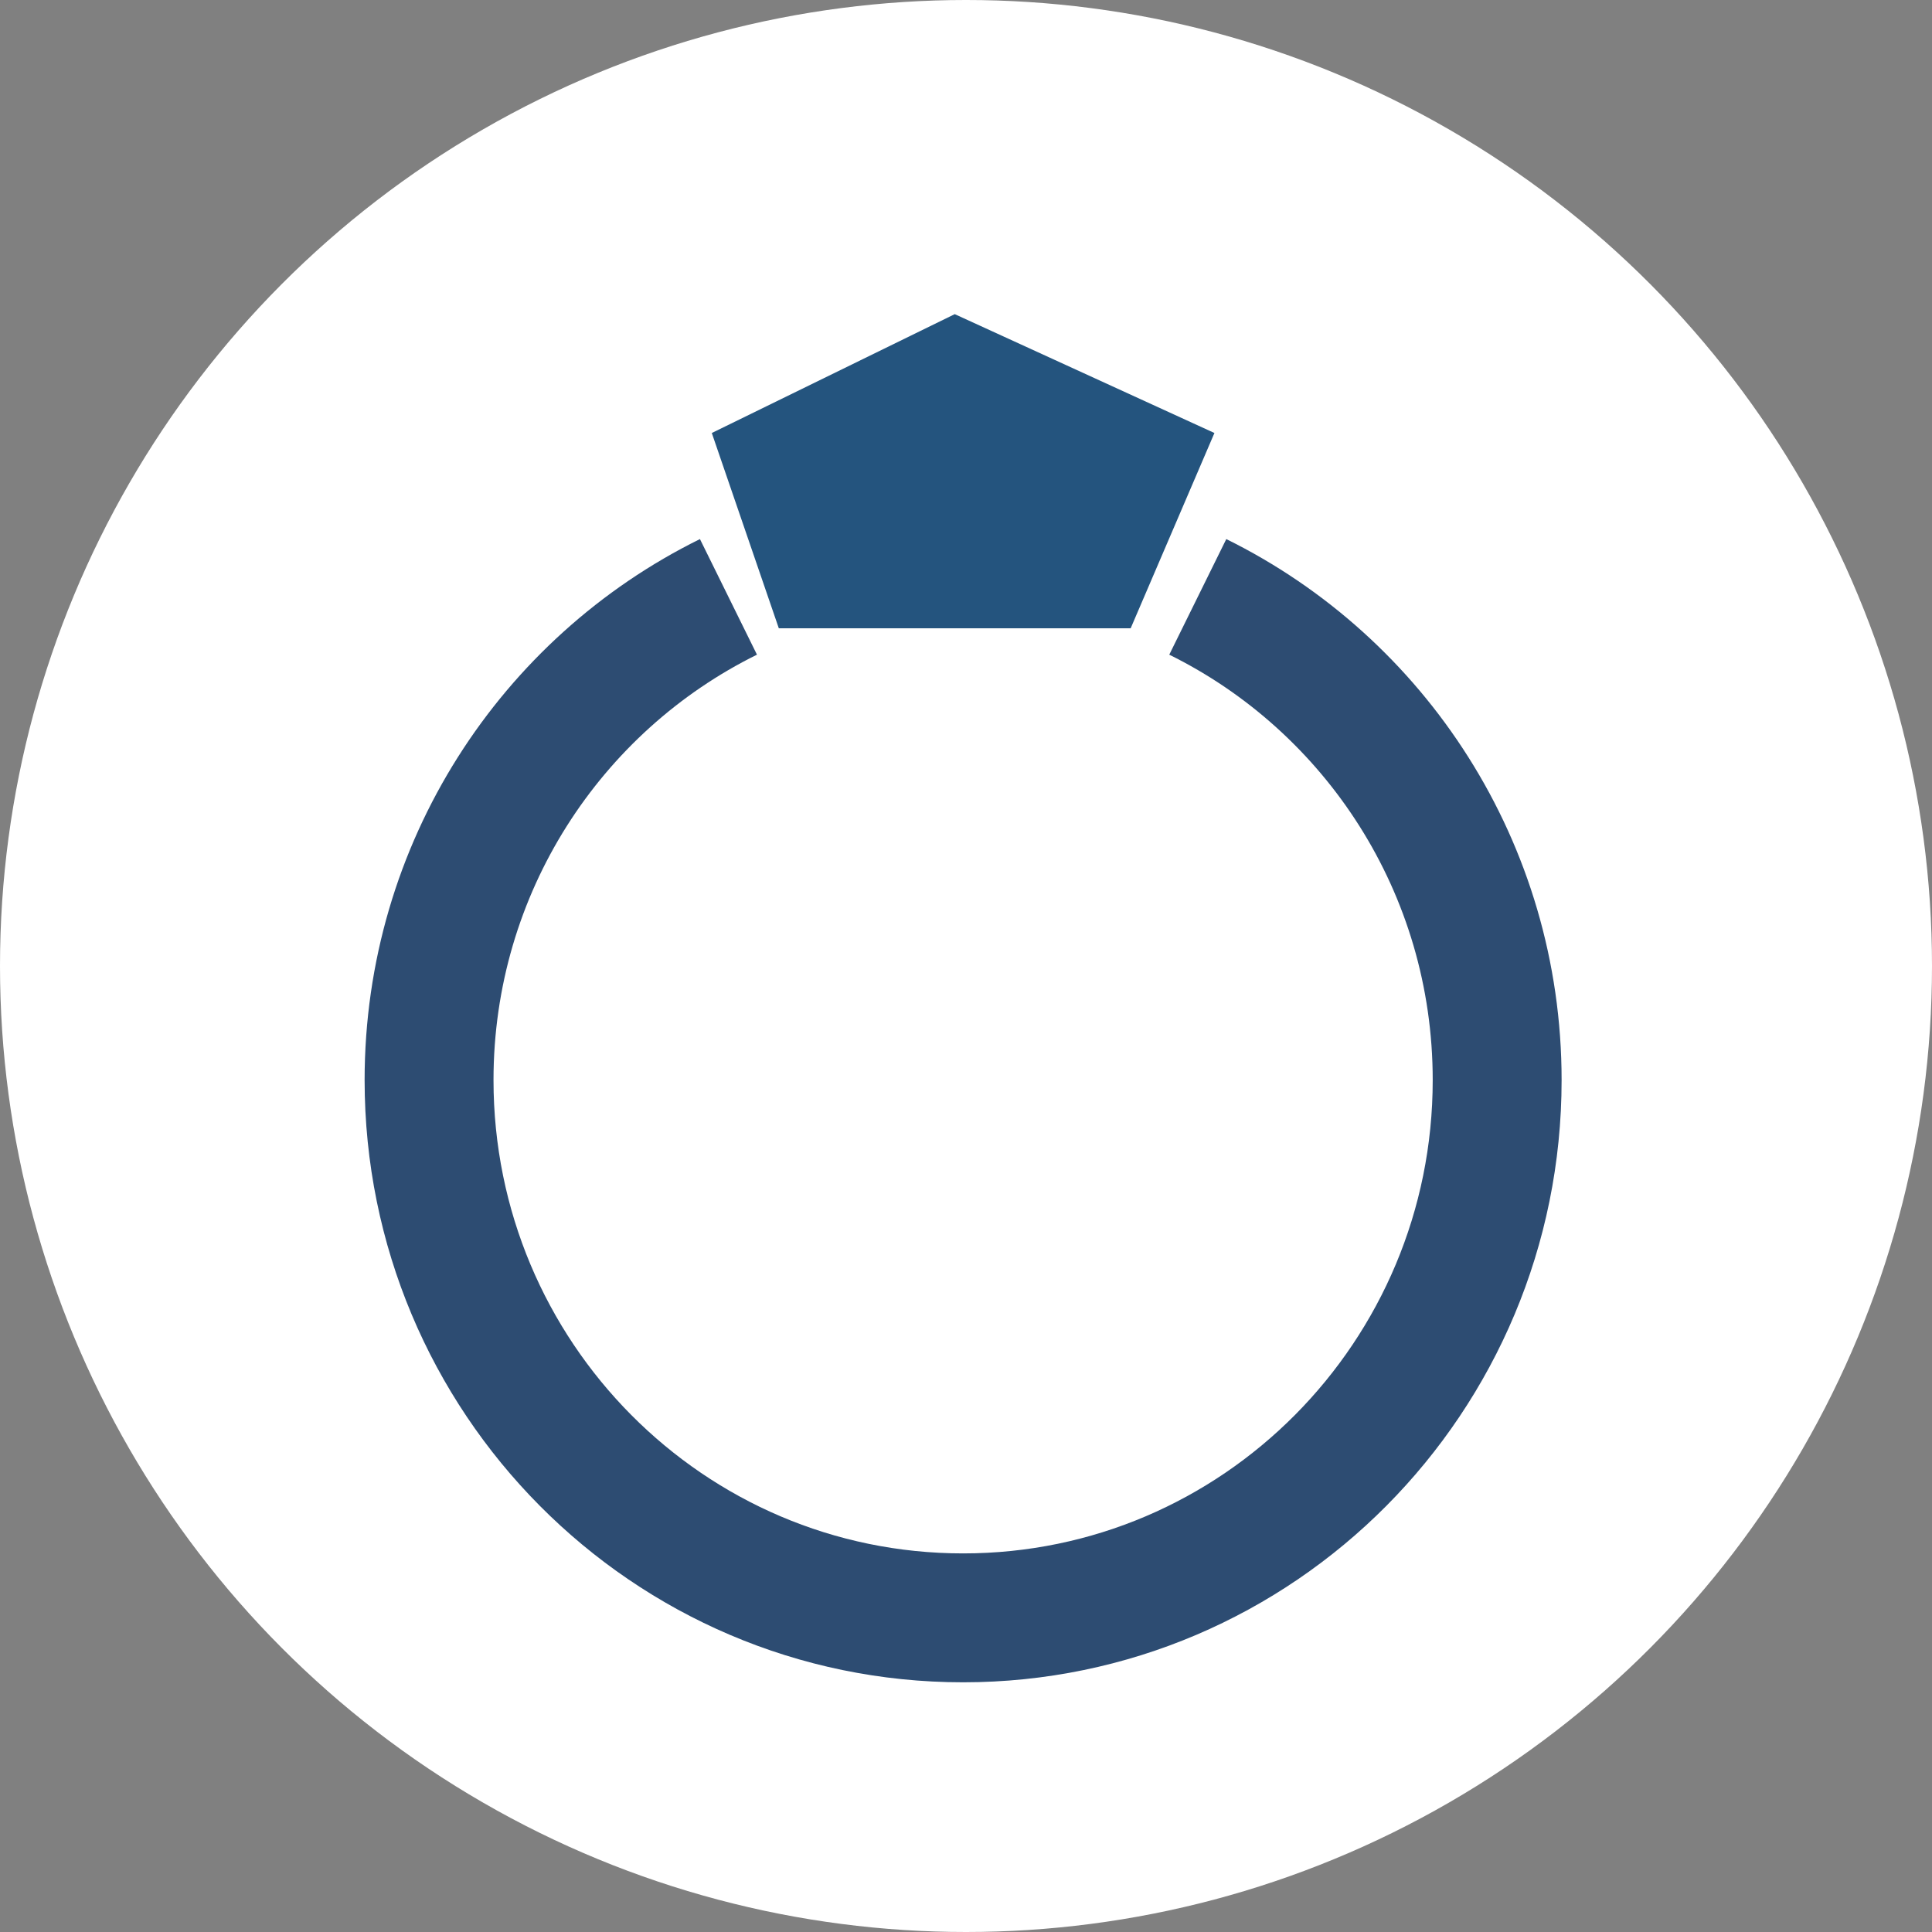 <svg width="123" height="123" viewBox="0 0 123 123" fill="none" xmlns="http://www.w3.org/2000/svg">
<rect x="0" y="0" width="123" height="123" fill="#808080" stroke="none"/>
<circle cx="61.5" cy="61.5" r="61.5" fill="white"/>
<path d="M46.377 38C35.089 43.569 27.316 55.252 27.316 68.763C27.316 87.671 42.539 103 61.316 103C80.094 103 95.316 87.671 95.316 68.763C95.316 55.252 87.544 43.569 76.256 38" stroke="#2D4C72" stroke-width="8.206"/>
<path d="M45.316 27.567L60.783 20L77.316 27.567L71.983 40H49.583L45.316 27.567Z" fill="#24547E"/>
</svg>
